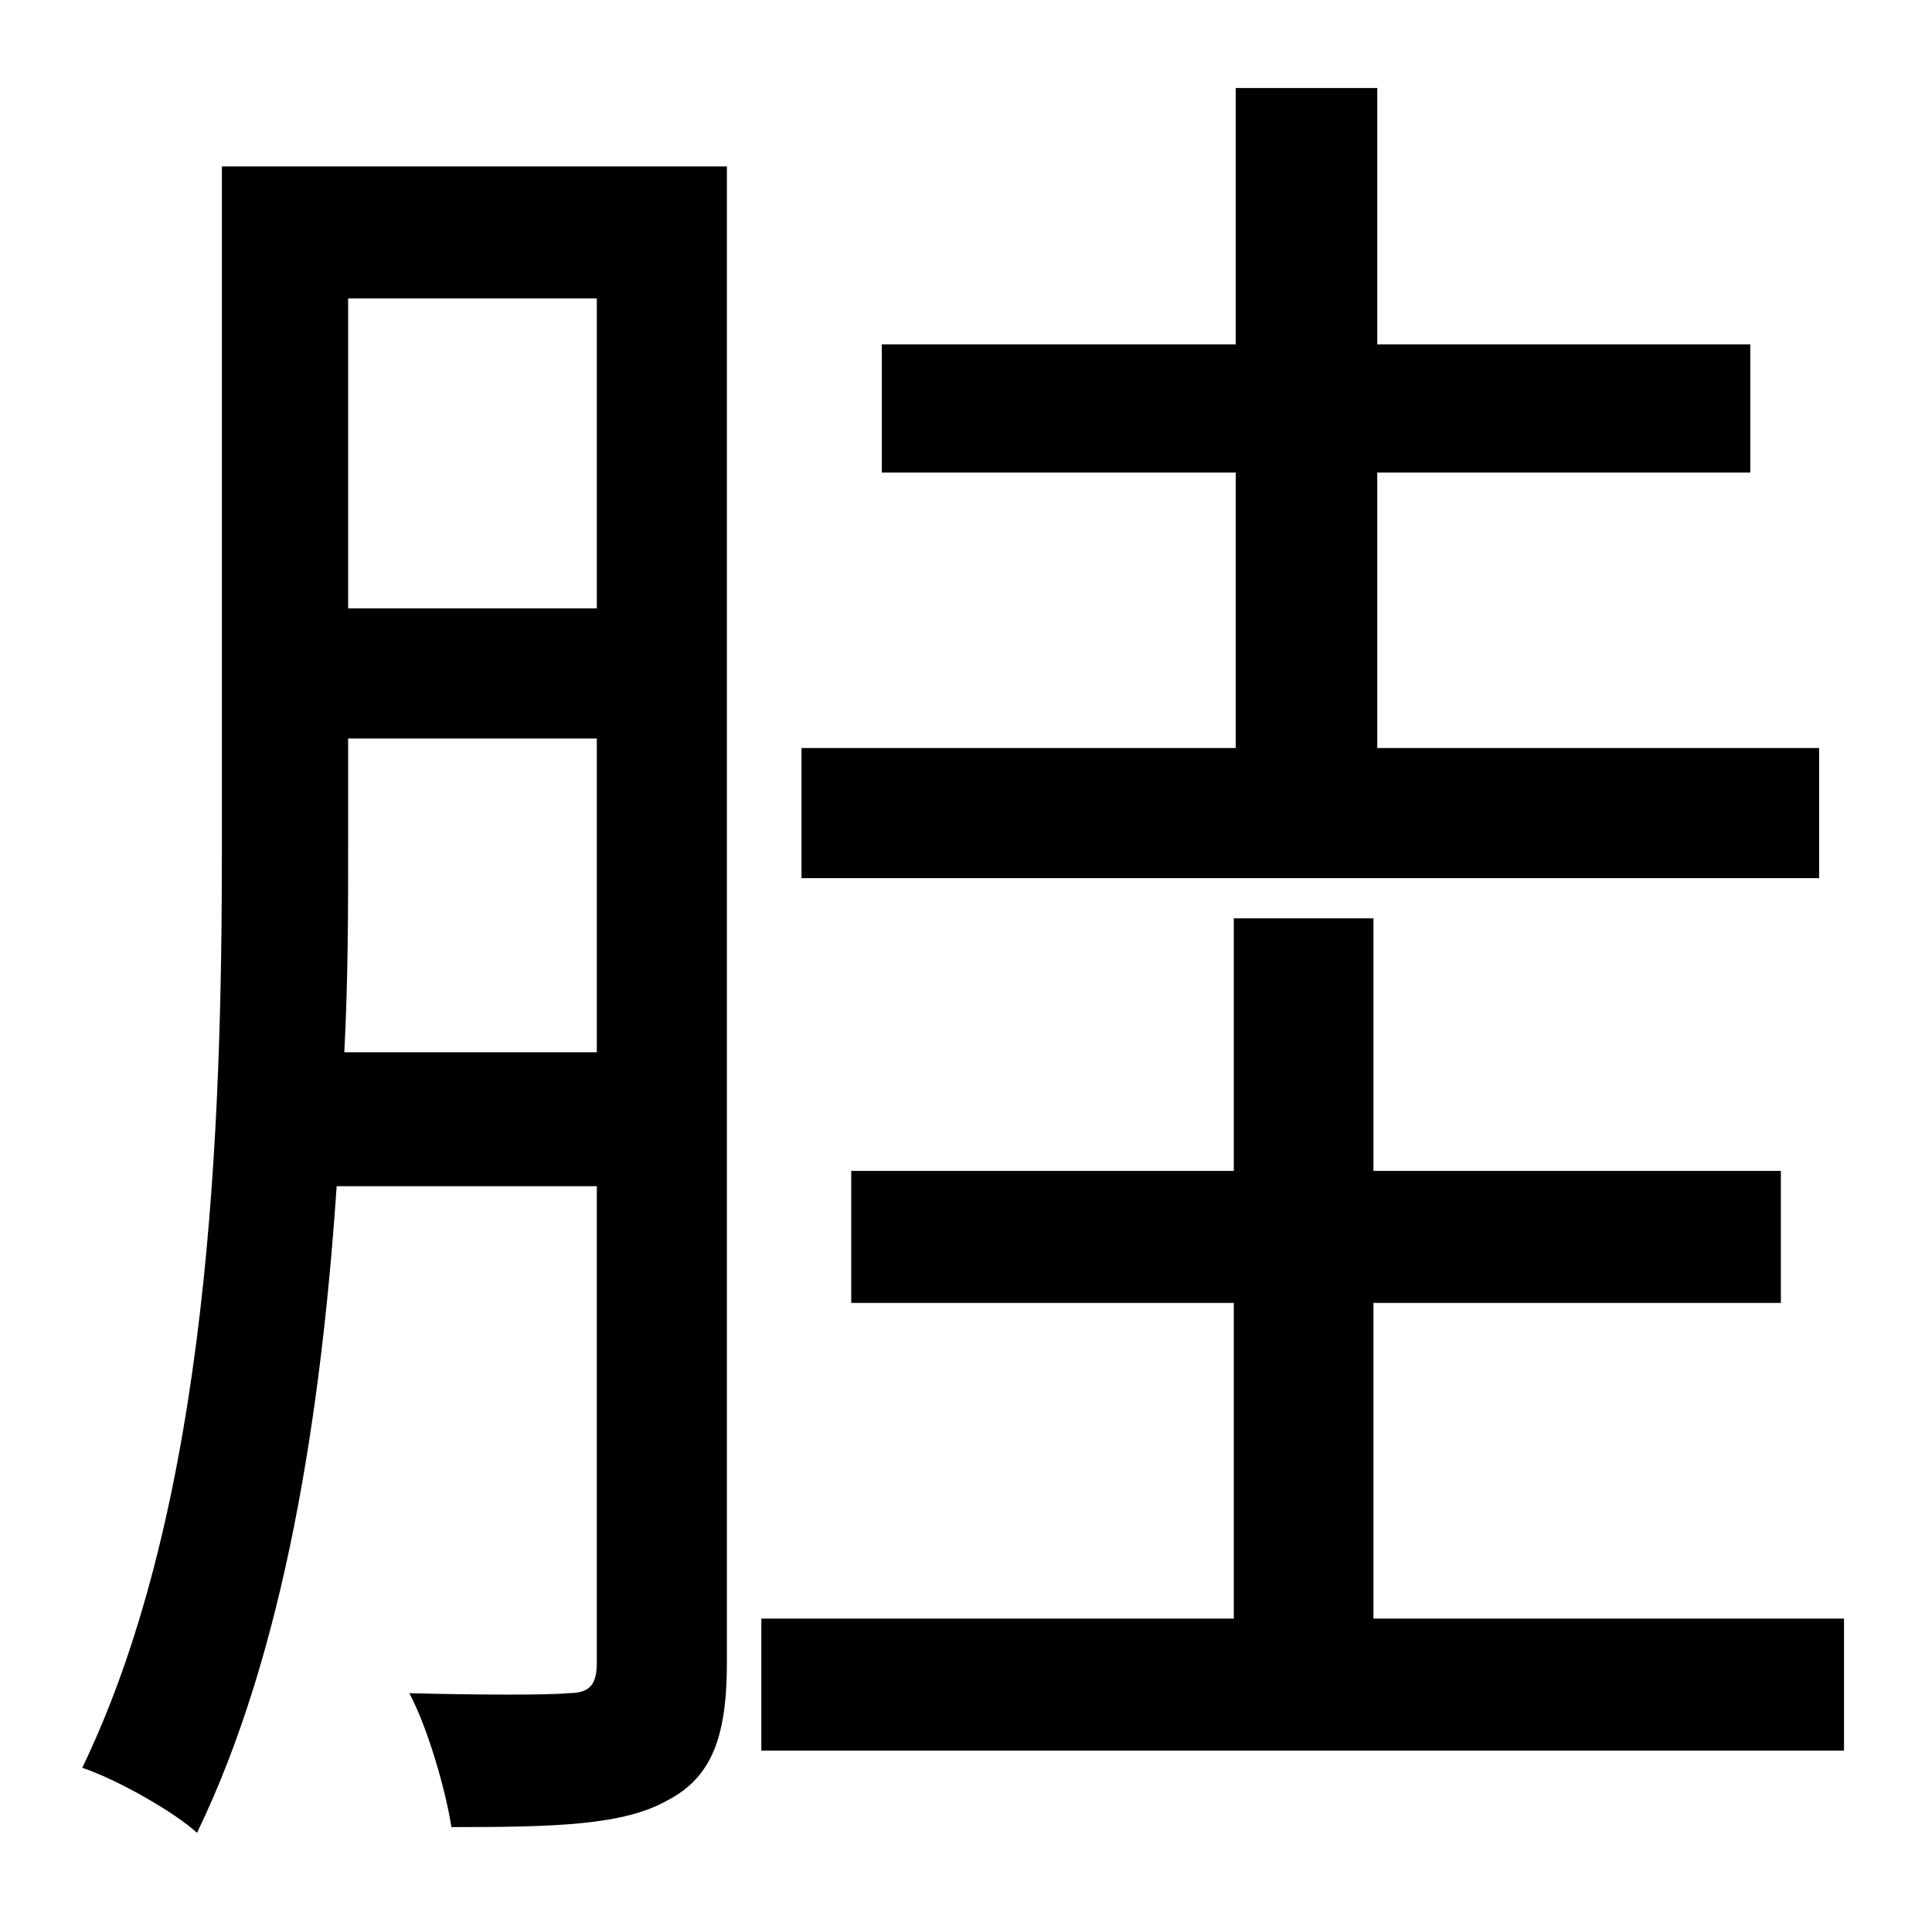 <?xml version="1.0" standalone="no"?>
<!DOCTYPE svg PUBLIC "-//W3C//DTD SVG 1.1//EN" "http://www.w3.org/Graphics/SVG/1.1/DTD/svg11.dtd" >
<svg xmlns="http://www.w3.org/2000/svg" xmlns:xlink="http://www.w3.org/1999/xlink" version="1.1" viewBox="-10 0 1010 1000">
   <path fill="currentColor"
d="M941 391v68h-532v-68h227v-144h-185v-67h185v-134h74v134h195v67h-195v144h231zM170 550h132v-164h-130v56c0 33 0 70 -2 108zM302 156h-130v162h130v-162zM370 87v782c0 39 -8 60 -31 72c-23 13 -58 14 -113 14c-3 -19 -12 -51 -22 -70c38 1 73 1 83 0
c11 0 15 -4 15 -16v-249h-136c-8 118 -27 243 -73 338c-12 -11 -42 -28 -60 -34c67 -139 73 -337 73 -481v-356h264zM708 846h246v69h-566v-69h247v-165h-200v-69h200v-132h73v132h213v69h-213v165z" />
</svg>
